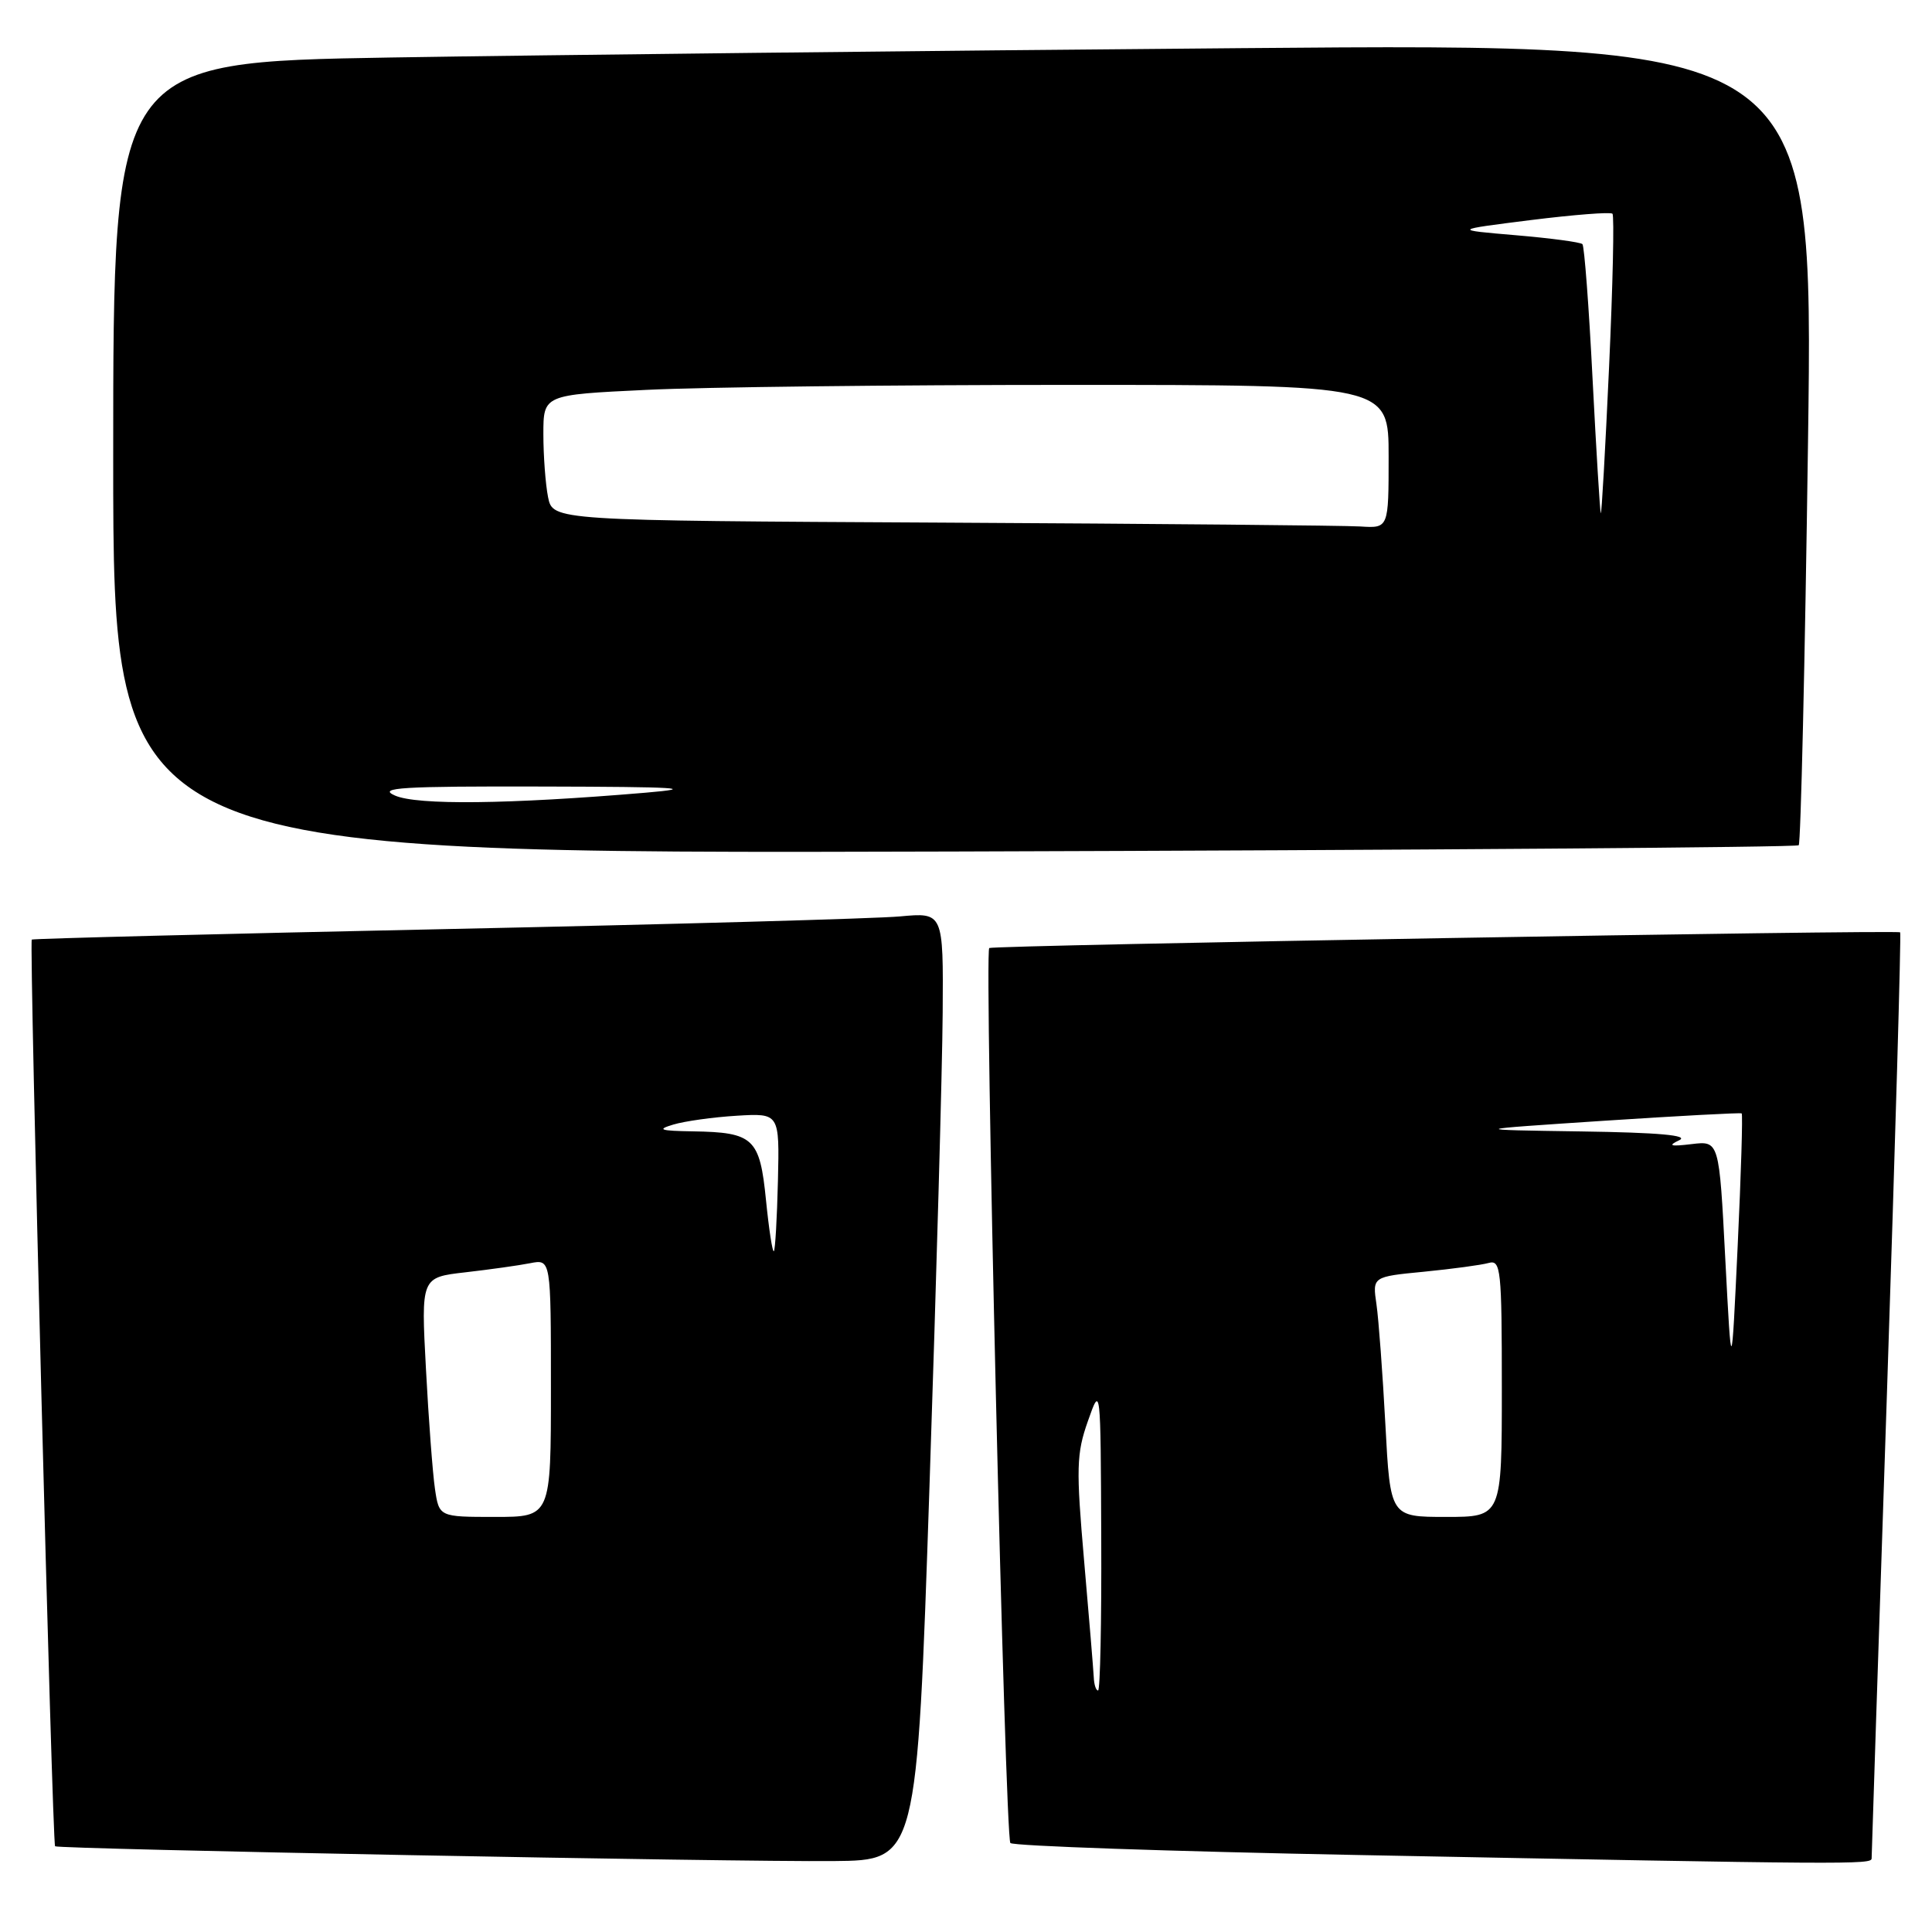 <?xml version="1.0" encoding="UTF-8" standalone="no"?>
<!DOCTYPE svg PUBLIC "-//W3C//DTD SVG 1.1//EN" "http://www.w3.org/Graphics/SVG/1.1/DTD/svg11.dtd" >
<svg xmlns="http://www.w3.org/2000/svg" xmlns:xlink="http://www.w3.org/1999/xlink" version="1.1" viewBox="0 0 256 256">
 <g >
 <path fill="currentColor"
d=" M 123.16 197.00 C 124.07 169.77 124.86 141.52 124.91 134.20 C 125.00 120.90 125.00 120.90 119.25 121.43 C 116.09 121.72 88.98 122.48 59.00 123.11 C 29.02 123.74 4.37 124.37 4.21 124.50 C 3.85 124.81 6.92 244.26 7.30 244.64 C 7.69 245.02 97.23 246.73 110.50 246.60 C 121.50 246.50 121.50 246.50 123.16 197.00 Z  M 248.00 246.25 C 248.00 245.84 248.91 218.10 250.03 184.61 C 251.14 151.12 251.93 123.64 251.78 123.54 C 251.23 123.18 131.49 125.25 131.08 125.62 C 130.40 126.24 133.17 243.43 133.88 244.21 C 134.23 244.60 154.99 245.32 180.01 245.80 C 245.28 247.06 248.00 247.08 248.00 246.25 Z  M 238.34 112.00 C 238.61 111.72 239.17 87.70 239.57 58.62 C 240.30 5.75 240.30 5.75 164.40 6.38 C 122.66 6.72 71.96 7.29 51.75 7.62 C 15.00 8.24 15.00 8.24 15.00 60.70 C 15.00 113.15 15.00 113.15 126.42 112.83 C 187.70 112.65 238.06 112.27 238.34 112.00 Z  M 57.63 197.25 C 57.33 195.19 56.79 188.05 56.44 181.38 C 55.79 169.26 55.79 169.26 61.65 168.59 C 64.87 168.22 68.74 167.68 70.25 167.38 C 73.00 166.84 73.00 166.84 73.00 183.92 C 73.00 201.00 73.00 201.00 65.59 201.00 C 58.18 201.00 58.18 201.00 57.63 197.25 Z  M 101.50 159.04 C 100.68 150.81 99.87 150.04 91.82 149.91 C 87.43 149.84 86.98 149.68 89.22 149.01 C 90.72 148.56 94.50 148.03 97.62 147.84 C 103.29 147.50 103.29 147.50 103.08 156.48 C 102.96 161.43 102.72 165.61 102.54 165.79 C 102.36 165.97 101.89 162.93 101.50 159.04 Z  M 144.93 222.25 C 144.88 221.29 144.31 214.34 143.65 206.81 C 142.58 194.54 142.63 192.62 144.15 188.31 C 145.84 183.50 145.84 183.50 145.92 203.75 C 145.97 214.89 145.78 224.00 145.50 224.00 C 145.22 224.00 144.97 223.21 144.93 222.25 Z  M 183.57 188.75 C 183.21 182.01 182.68 174.85 182.39 172.84 C 181.85 169.17 181.85 169.17 188.68 168.51 C 192.43 168.14 196.29 167.62 197.25 167.35 C 198.87 166.90 199.00 168.16 199.00 183.93 C 199.00 201.00 199.00 201.00 191.61 201.00 C 184.22 201.00 184.22 201.00 183.57 188.75 Z  M 228.61 166.83 C 227.80 151.16 227.80 151.16 224.15 151.60 C 221.32 151.94 220.95 151.82 222.50 151.09 C 223.88 150.44 219.84 150.07 209.50 149.92 C 194.50 149.70 194.50 149.70 212.50 148.51 C 222.40 147.86 230.63 147.42 230.78 147.53 C 230.94 147.64 230.70 155.56 230.25 165.12 C 229.43 182.50 229.43 182.50 228.61 166.83 Z  M 52.33 105.41 C 49.96 104.37 53.18 104.17 72.00 104.22 C 89.84 104.26 92.64 104.43 85.50 105.04 C 67.40 106.57 55.26 106.71 52.33 105.41 Z  M 124.87 69.25 C 73.25 68.98 73.25 68.98 72.62 65.87 C 72.28 64.15 72.00 60.40 72.00 57.53 C 72.00 52.31 72.00 52.31 85.66 51.66 C 93.17 51.29 118.37 51.00 141.66 51.00 C 184.00 51.00 184.00 51.00 184.00 60.50 C 184.00 70.00 184.00 70.00 180.25 69.76 C 178.19 69.63 153.27 69.40 124.87 69.25 Z  M 212.11 68.00 C 212.00 67.72 211.51 59.69 211.02 50.15 C 210.54 40.61 209.93 32.60 209.68 32.35 C 209.43 32.09 205.46 31.56 200.86 31.17 C 192.50 30.46 192.50 30.46 202.85 29.16 C 208.54 28.45 213.40 28.07 213.66 28.32 C 213.91 28.58 213.71 37.72 213.21 48.64 C 212.71 59.56 212.22 68.28 212.11 68.00 Z "/>
</g>
</svg>